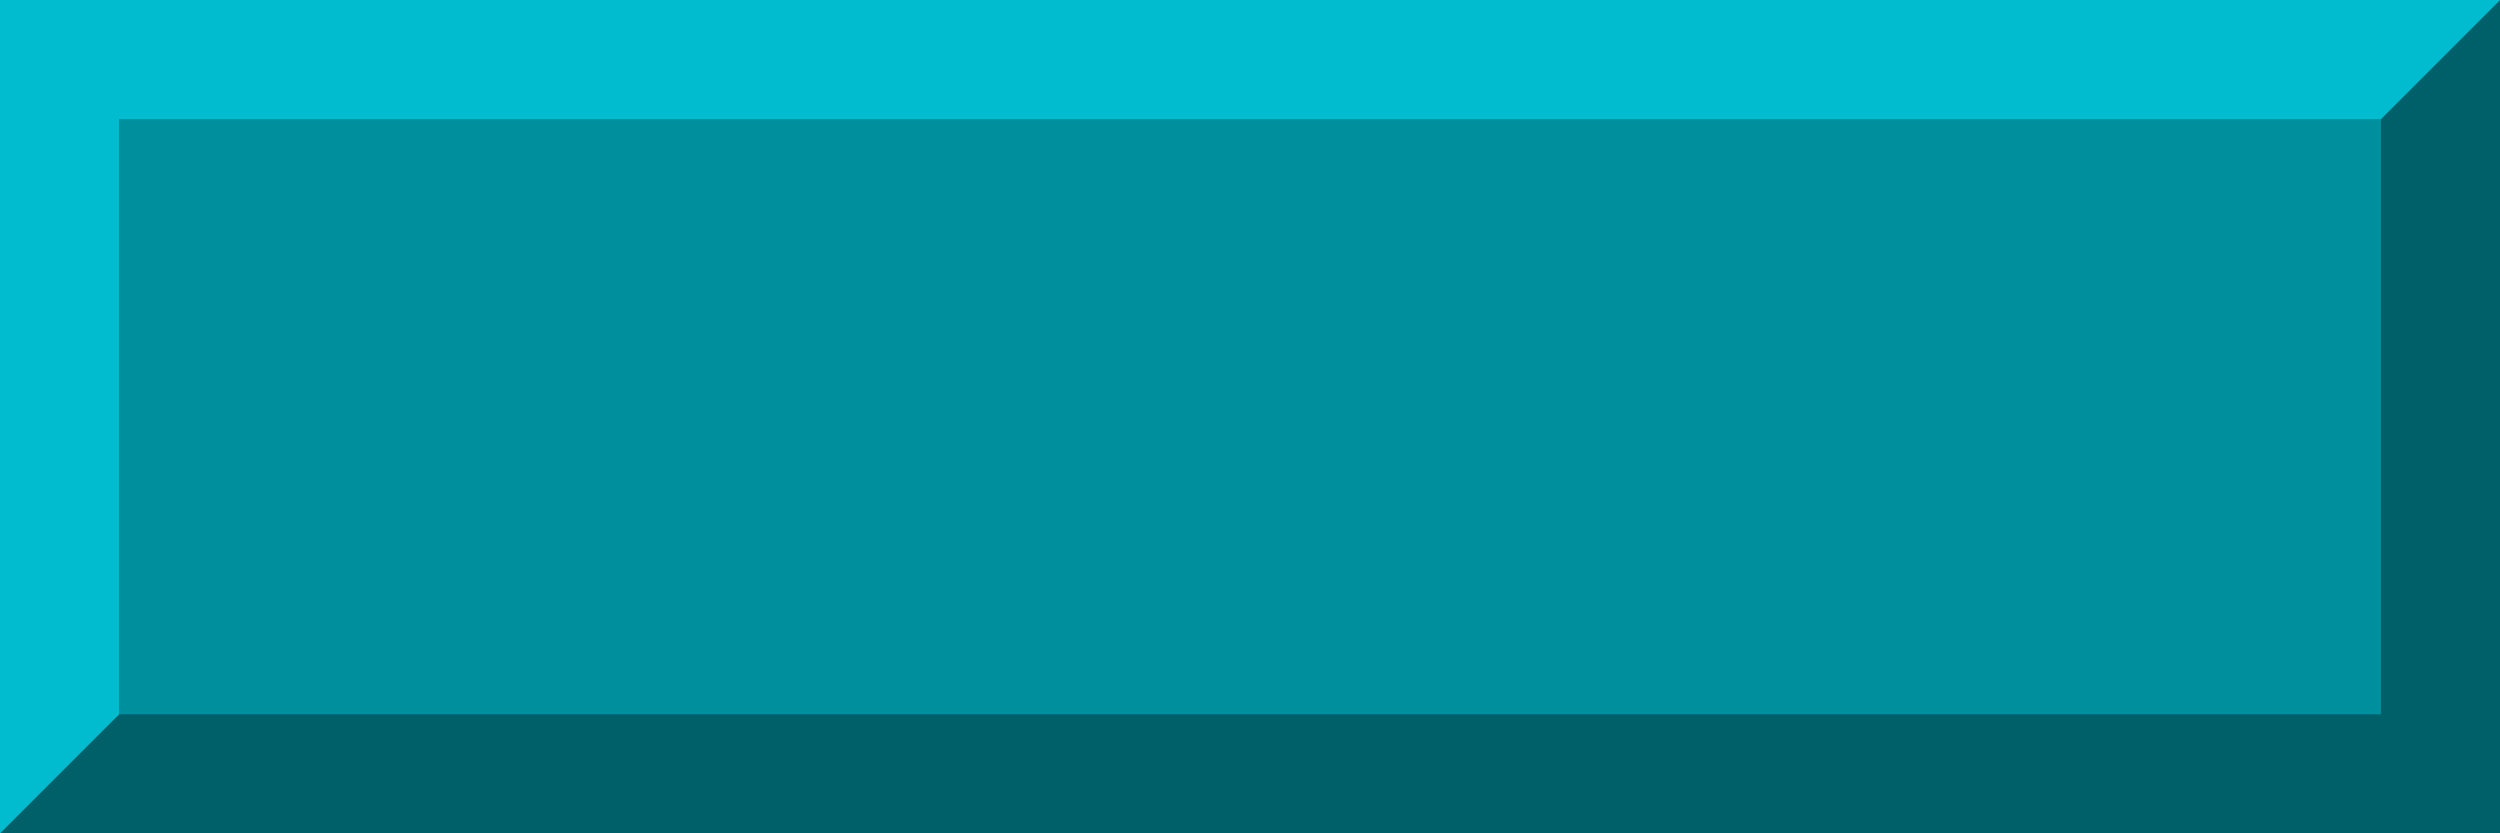 <?xml version="1.0" encoding="UTF-8" standalone="no"?>
<svg xmlns:rdf="http://www.w3.org/1999/02/22-rdf-syntax-ns#" xmlns="http://www.w3.org/2000/svg" height="7" width="21" version="1.1" xmlns:cc="http://creativecommons.org/ns#" xmlns:dc="http://purl.org/dc/elements/1.1/">
<rect height="7" width="21" fill="#008f9d"/>
<path fill="#006069" d="m0 7h21v-7l-1 1v5h-19z"/>
<path fill="#00bcce" d="m0 7 1-1v-5h19l1-1h-21z"/>
</svg>
